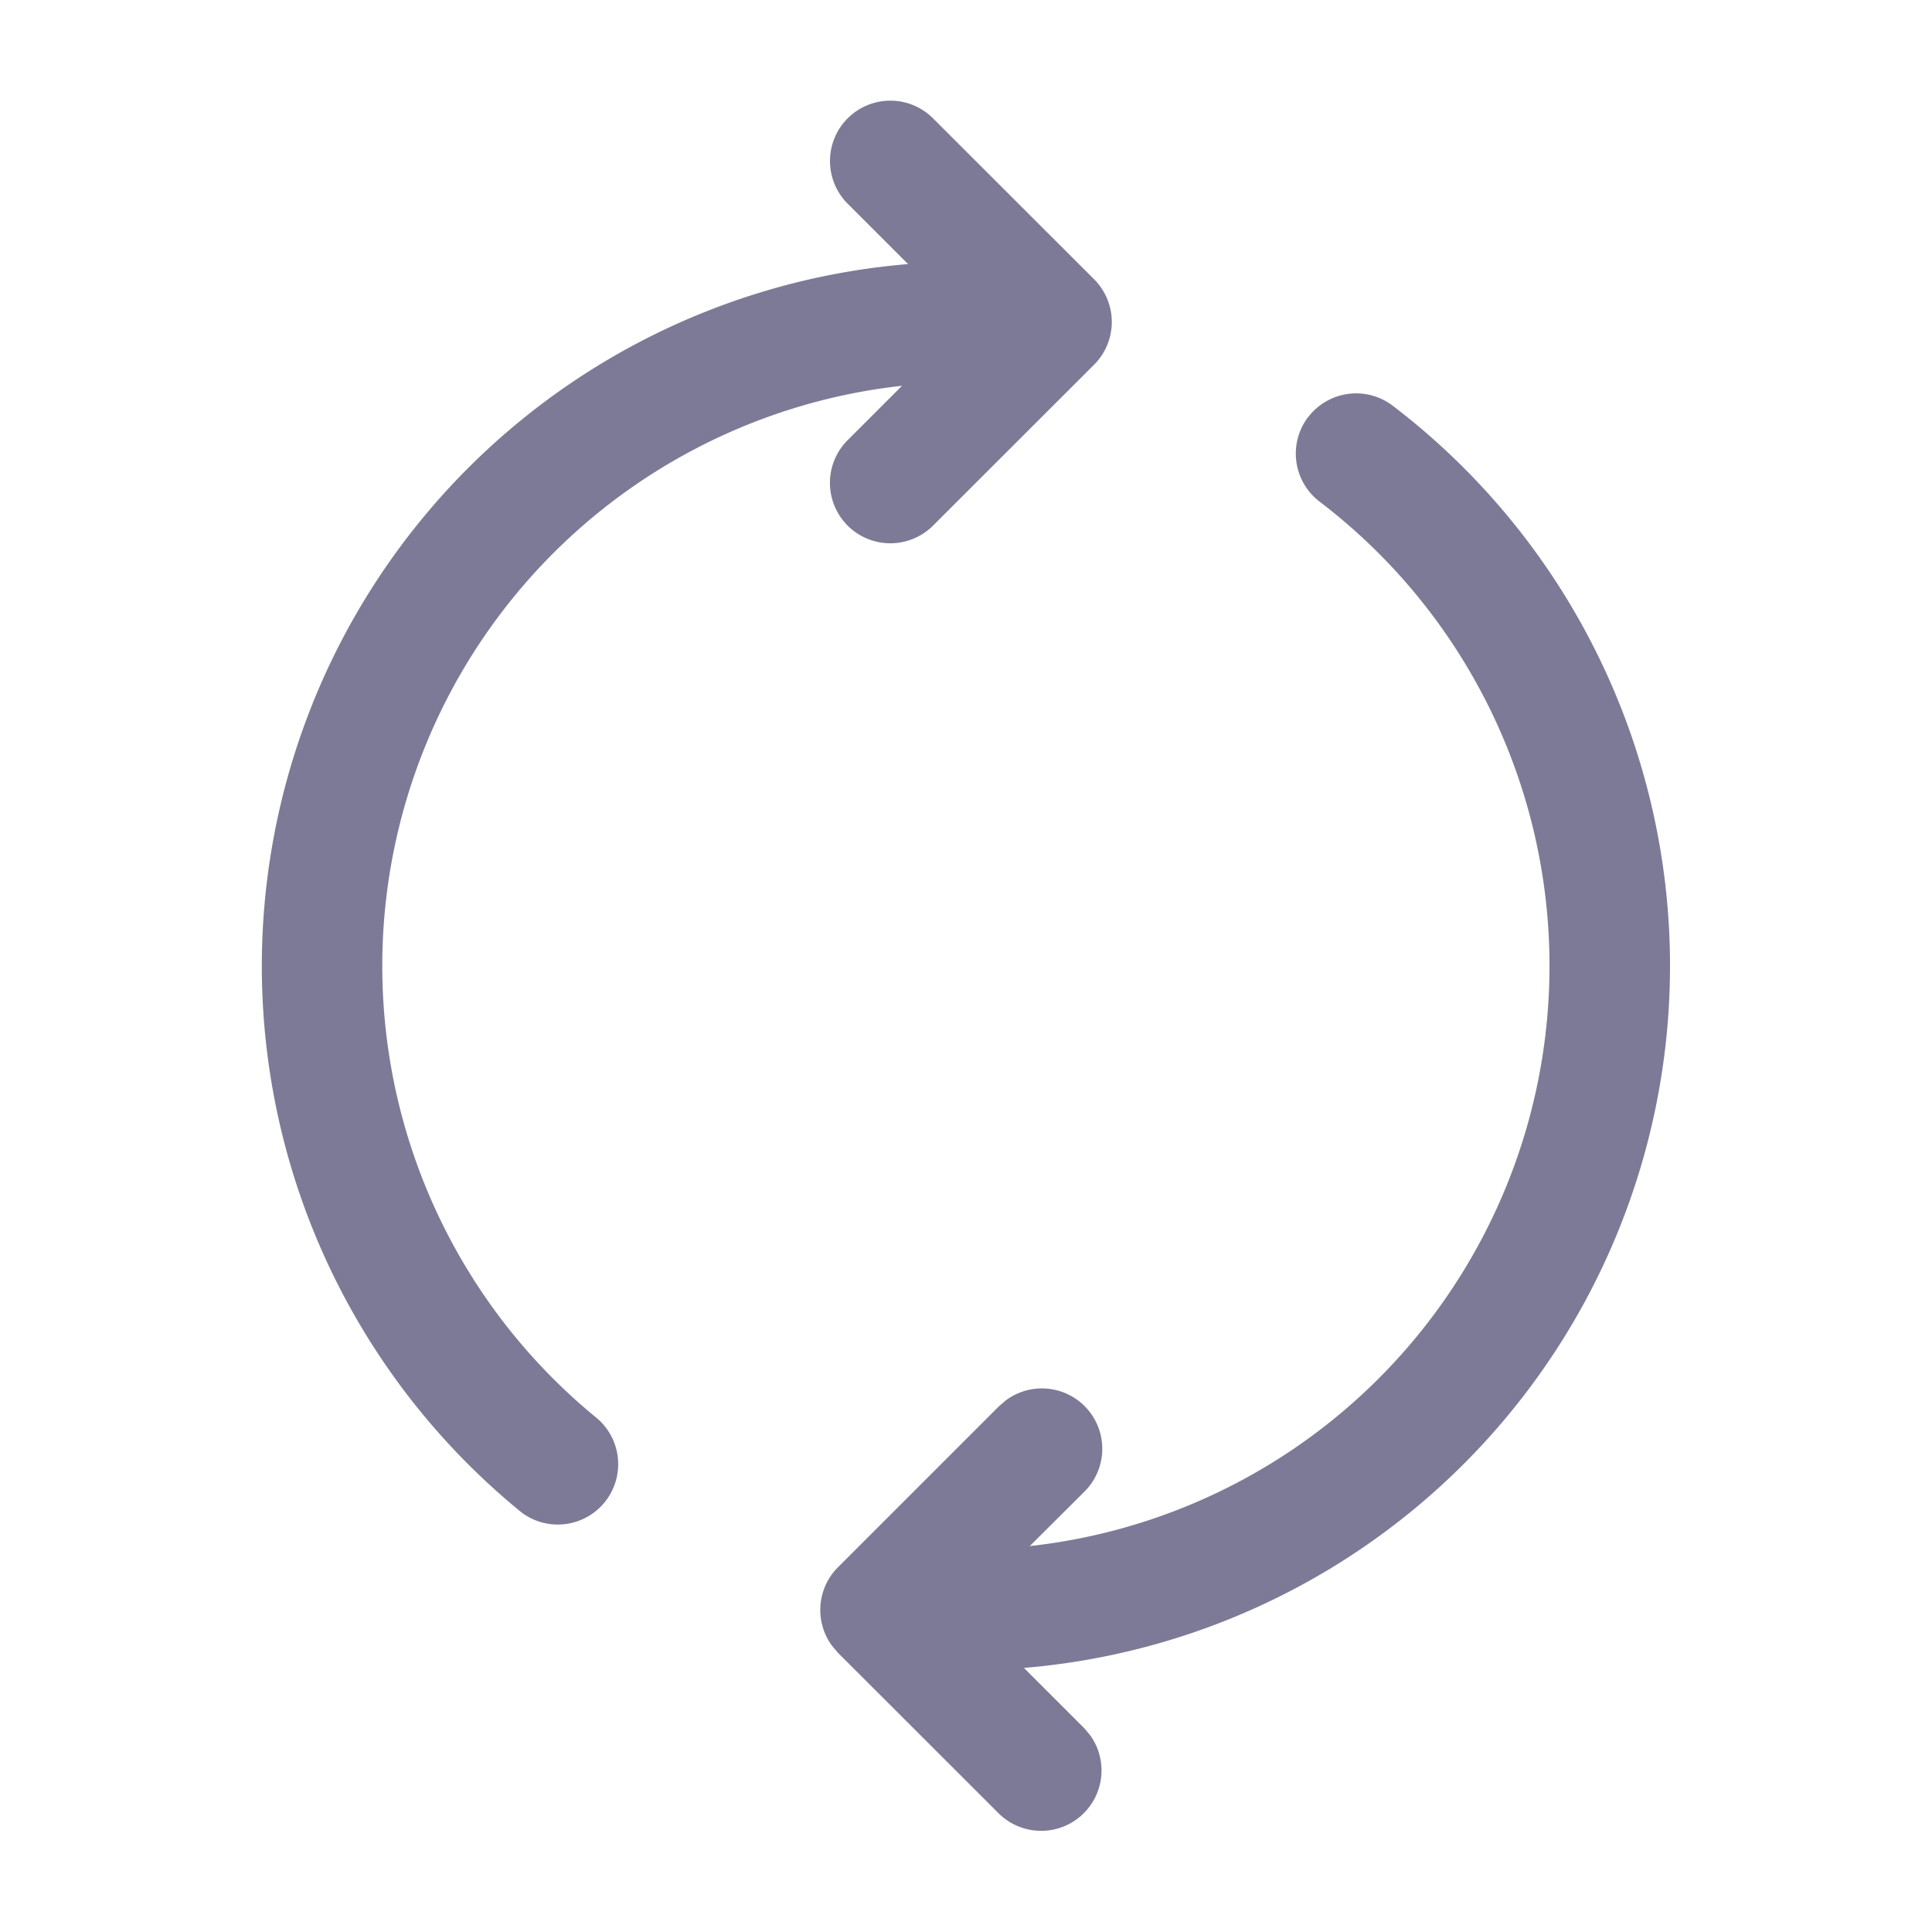 <svg width="25" height="25" viewBox="0 0 16 16" xmlns="http://www.w3.org/2000/svg" fill="#7d7a97"><path d="M10.834 3.453a.5.5 0 0 0 .094.701 4.834 4.834 0 0 1-2.4 8.65l.452-.45a.5.5 0 0 0-.651-.756l-.056.048-1.334 1.334a.5.5 0 0 0-.048.65l.048.057 1.334 1.333a.5.5 0 0 0 .755-.65l-.048-.057-.5-.5A5.834 5.834 0 0 0 11.534 3.36a.5.5 0 0 0-.7.094zM7.02.98a.5.5 0 0 0 0 .707l.5.5a5.834 5.834 0 0 0-3.233 10.312.5.5 0 1 0 .637-.77A4.834 4.834 0 0 1 7.47 3.195l-.45.45a.5.5 0 1 0 .707.708L9.061 3.02a.5.5 0 0 0 0-.707L7.727.98a.5.5 0 0 0-.707 0z"/></svg>